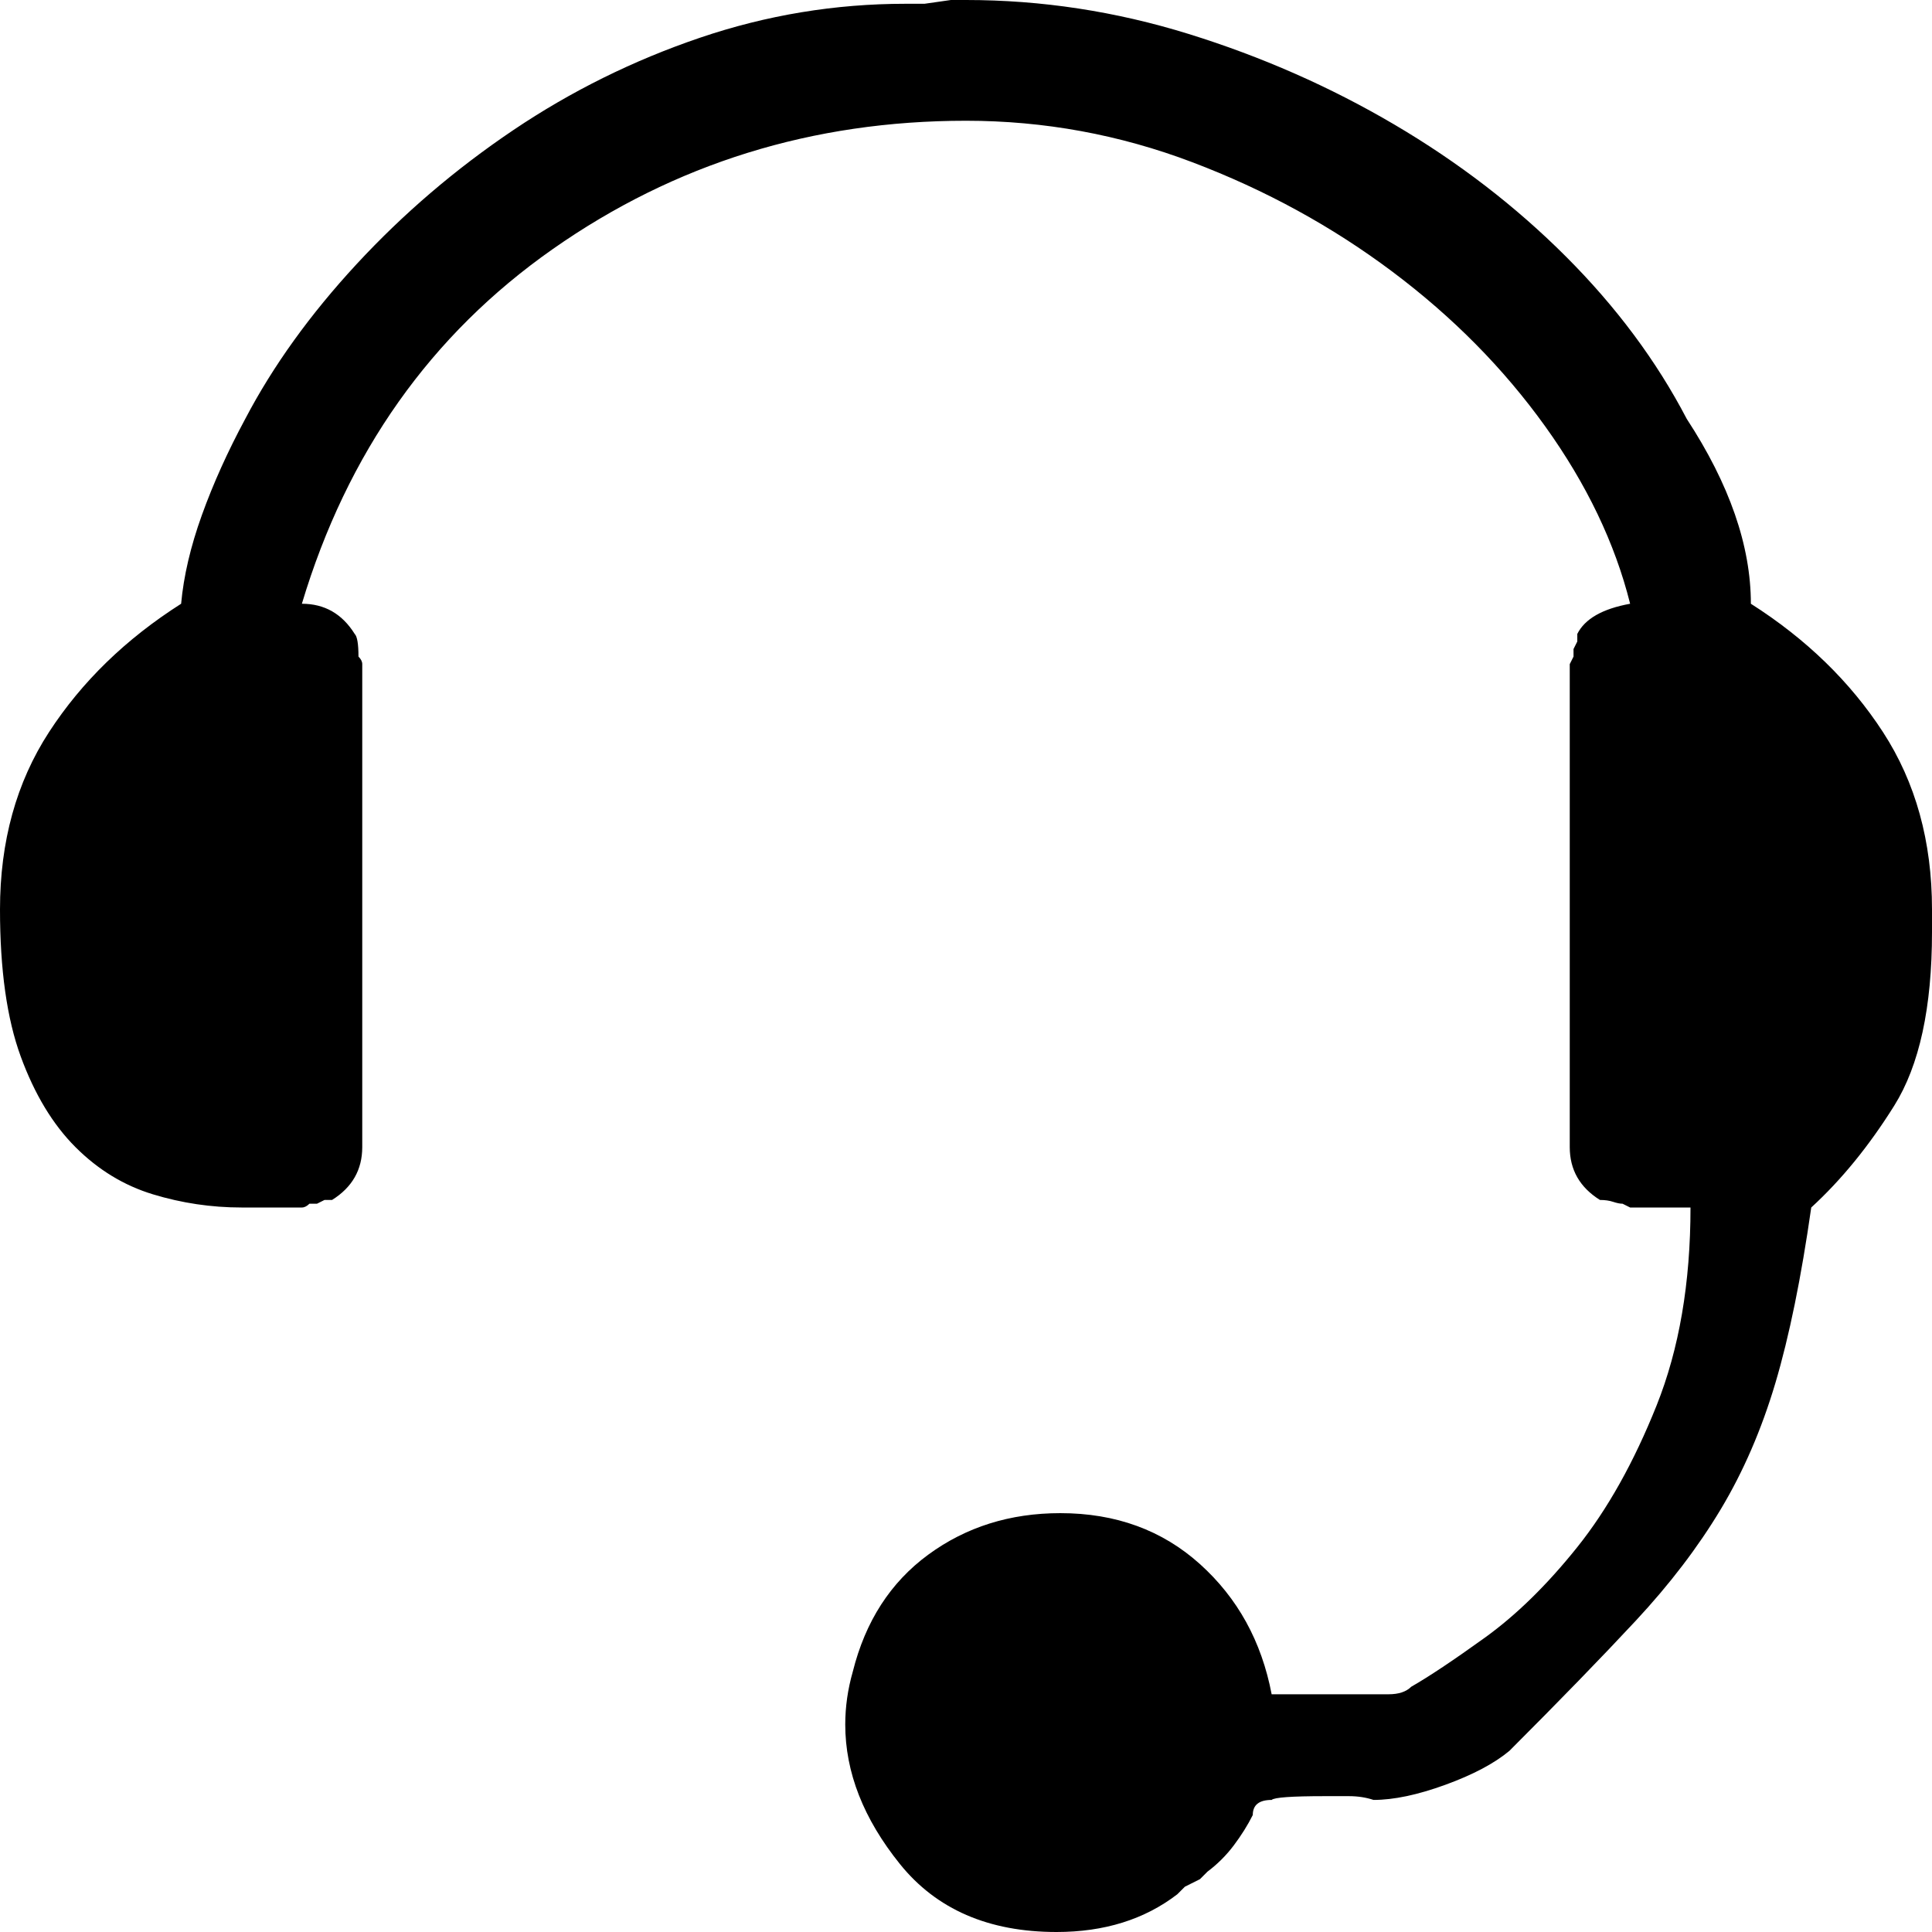 <svg xmlns="http://www.w3.org/2000/svg" viewBox="0 0 512 512">
	<path d="M0 241q0-27 13-47t35-34q1-11 5.5-23.5T65 111q11-21 29.5-41T136 34.5 185.5 10 240 1h5l7-1h4q30 0 59 9t54.5 24T415 68t32 43q17 26 17 49 22 14 35 34t13 47v6q0 30-10 46t-22 27q-4 28-9.5 46.5T456 400t-22.5 29.5T400 464q-6 5-17 9t-19 4q-3-1-6.5-1H351q-13 0-14 1-5 0-5 4-2 4-5 8t-7 7l-2 2-4 2-2 2q-13 10-32 10-27 0-41.5-18T224 457q0-7 2-14 5-20 20-31t35-11q22 0 37 13.5t19 34.5h31q4 0 6-2 7-4 19.5-13t24.5-24 21-37.5 9-52.5h-16l-2-1q-1 0-2.5-.5t-3.5-.5q-8-5-8-14V176l1-2v-2l1-2v-2q3-6 14-8-6-24-22.5-47T369 72t-53-29-60-11q-61 0-109.5 34T80 160q9 0 14 8 1 1 1 6 1 1 1 2v128q0 9-8 14h-2l-2 1h-2q-1 1-2 1H64q-12 0-23.5-3.5T20 304 5.5 280 0 241z"/>
</svg>